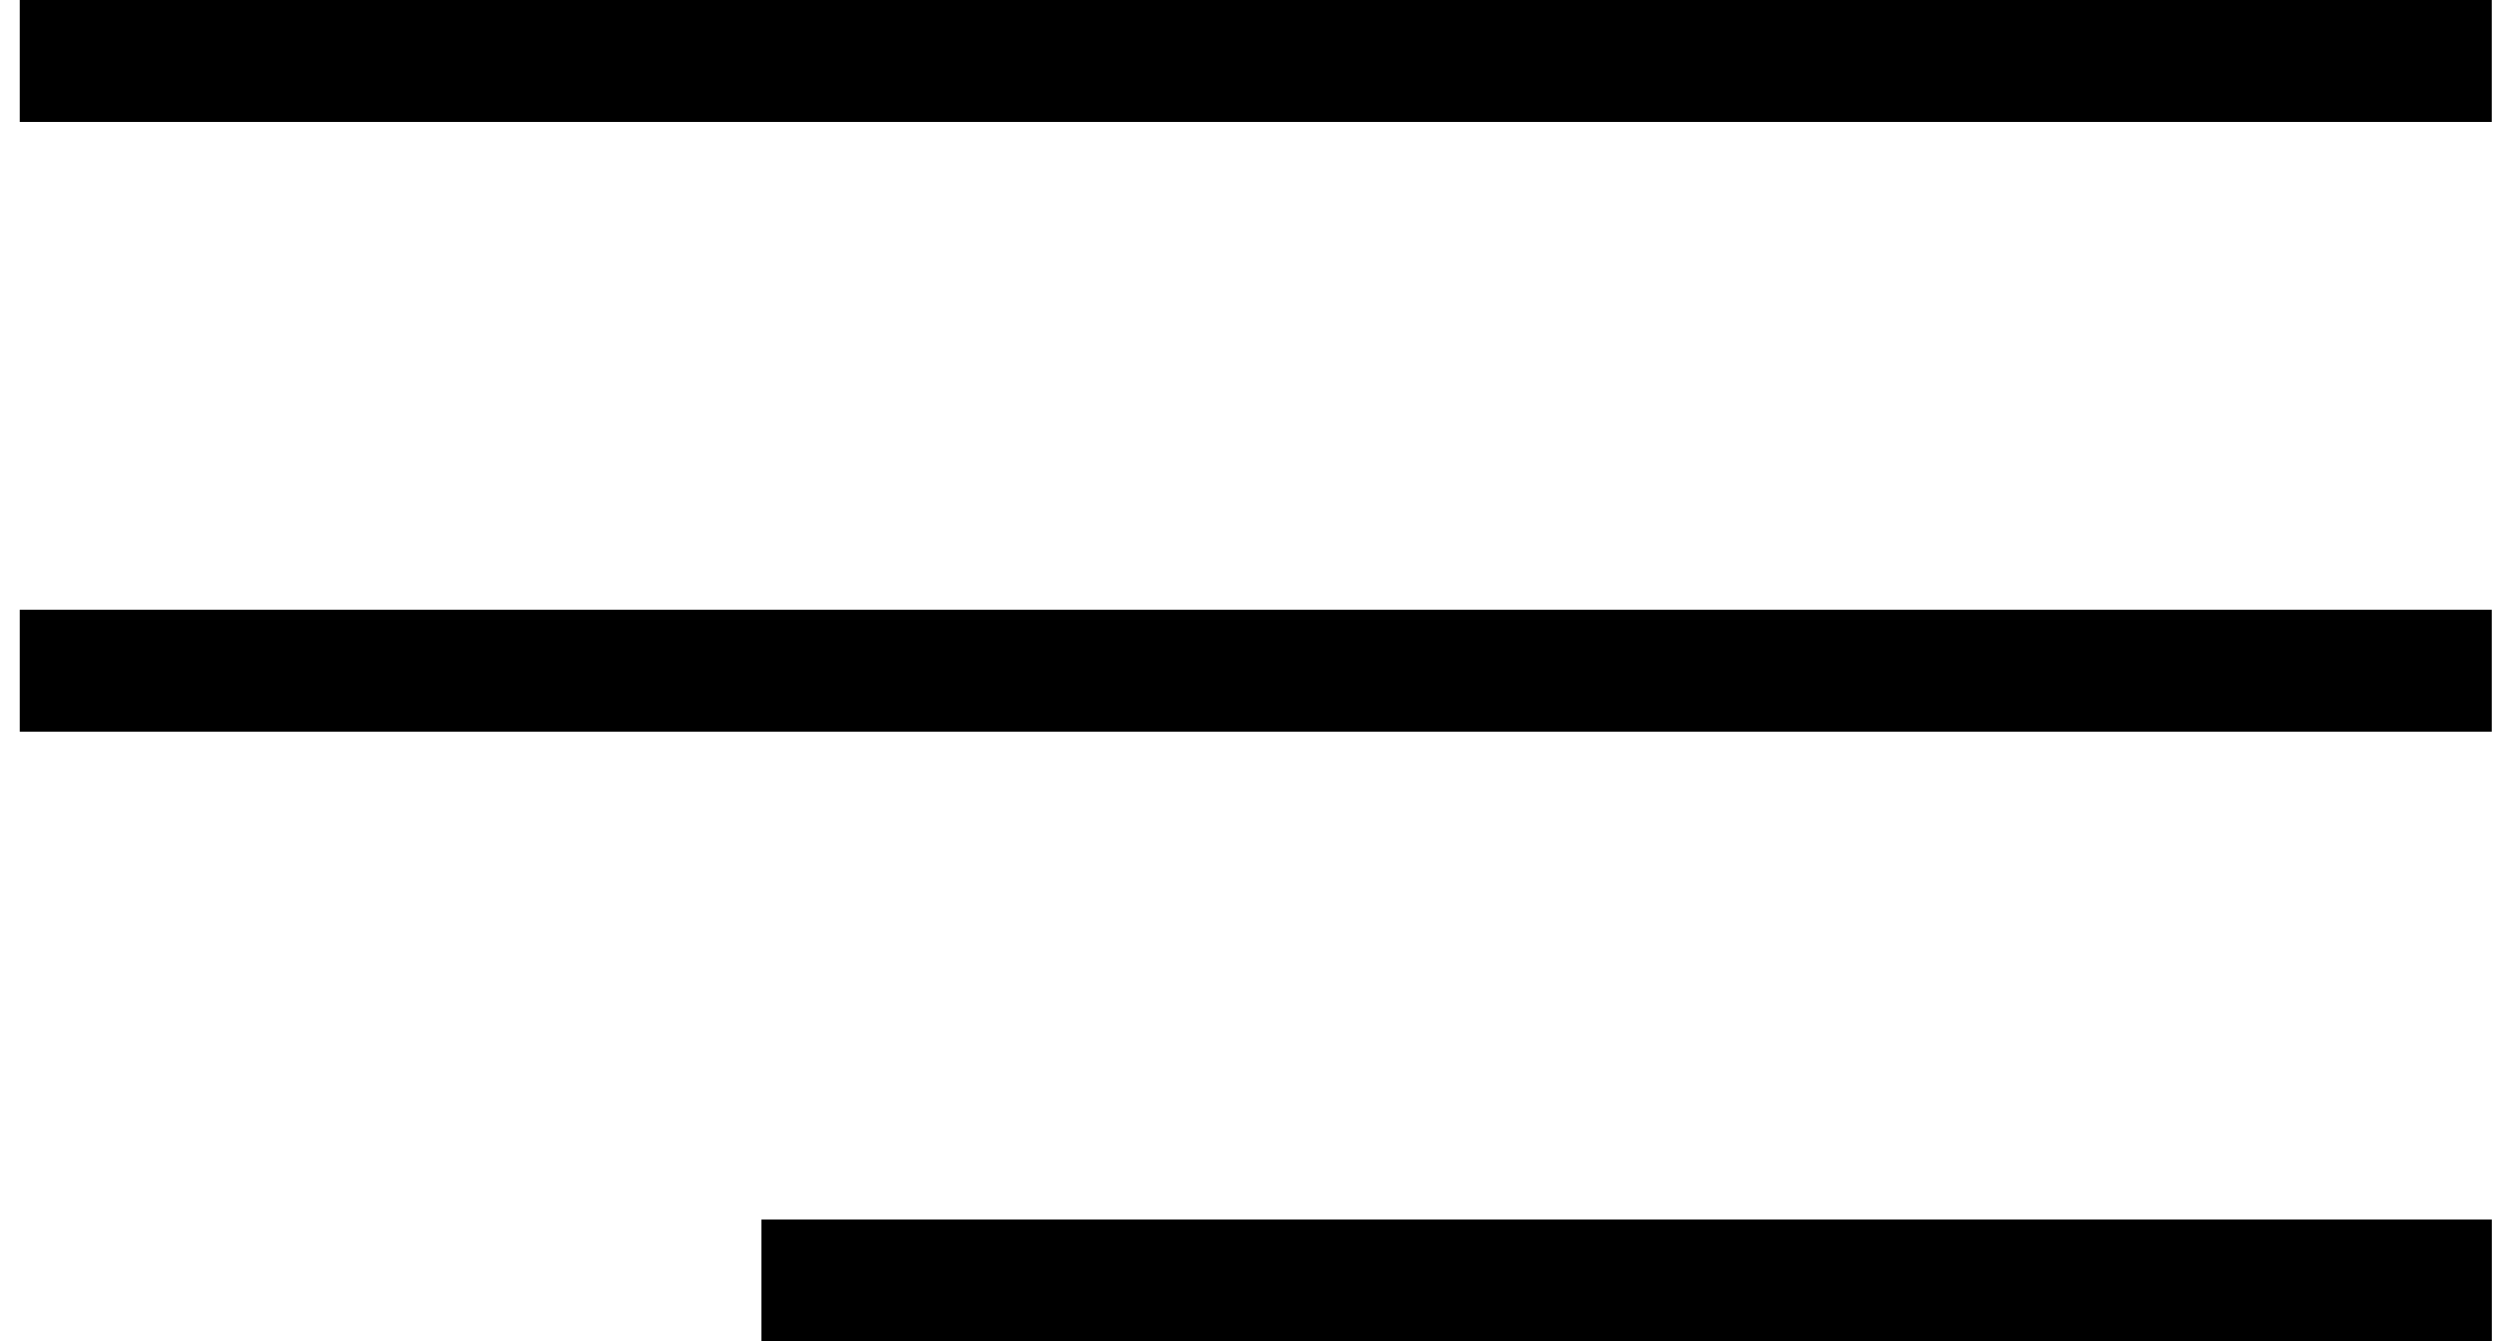 <svg width="41" height="22" viewBox="0 0 41 22" fill="none" xmlns="http://www.w3.org/2000/svg">
<line x1="0.324" y1="1" x2="40.865" y2="1" stroke="black" stroke-width="2"/>
<line x1="0.324" y1="11" x2="40.865" y2="11" stroke="black" stroke-width="2"/>
<line x1="12.487" y1="21" x2="40.866" y2="21" stroke="black" stroke-width="2"/>
</svg>

